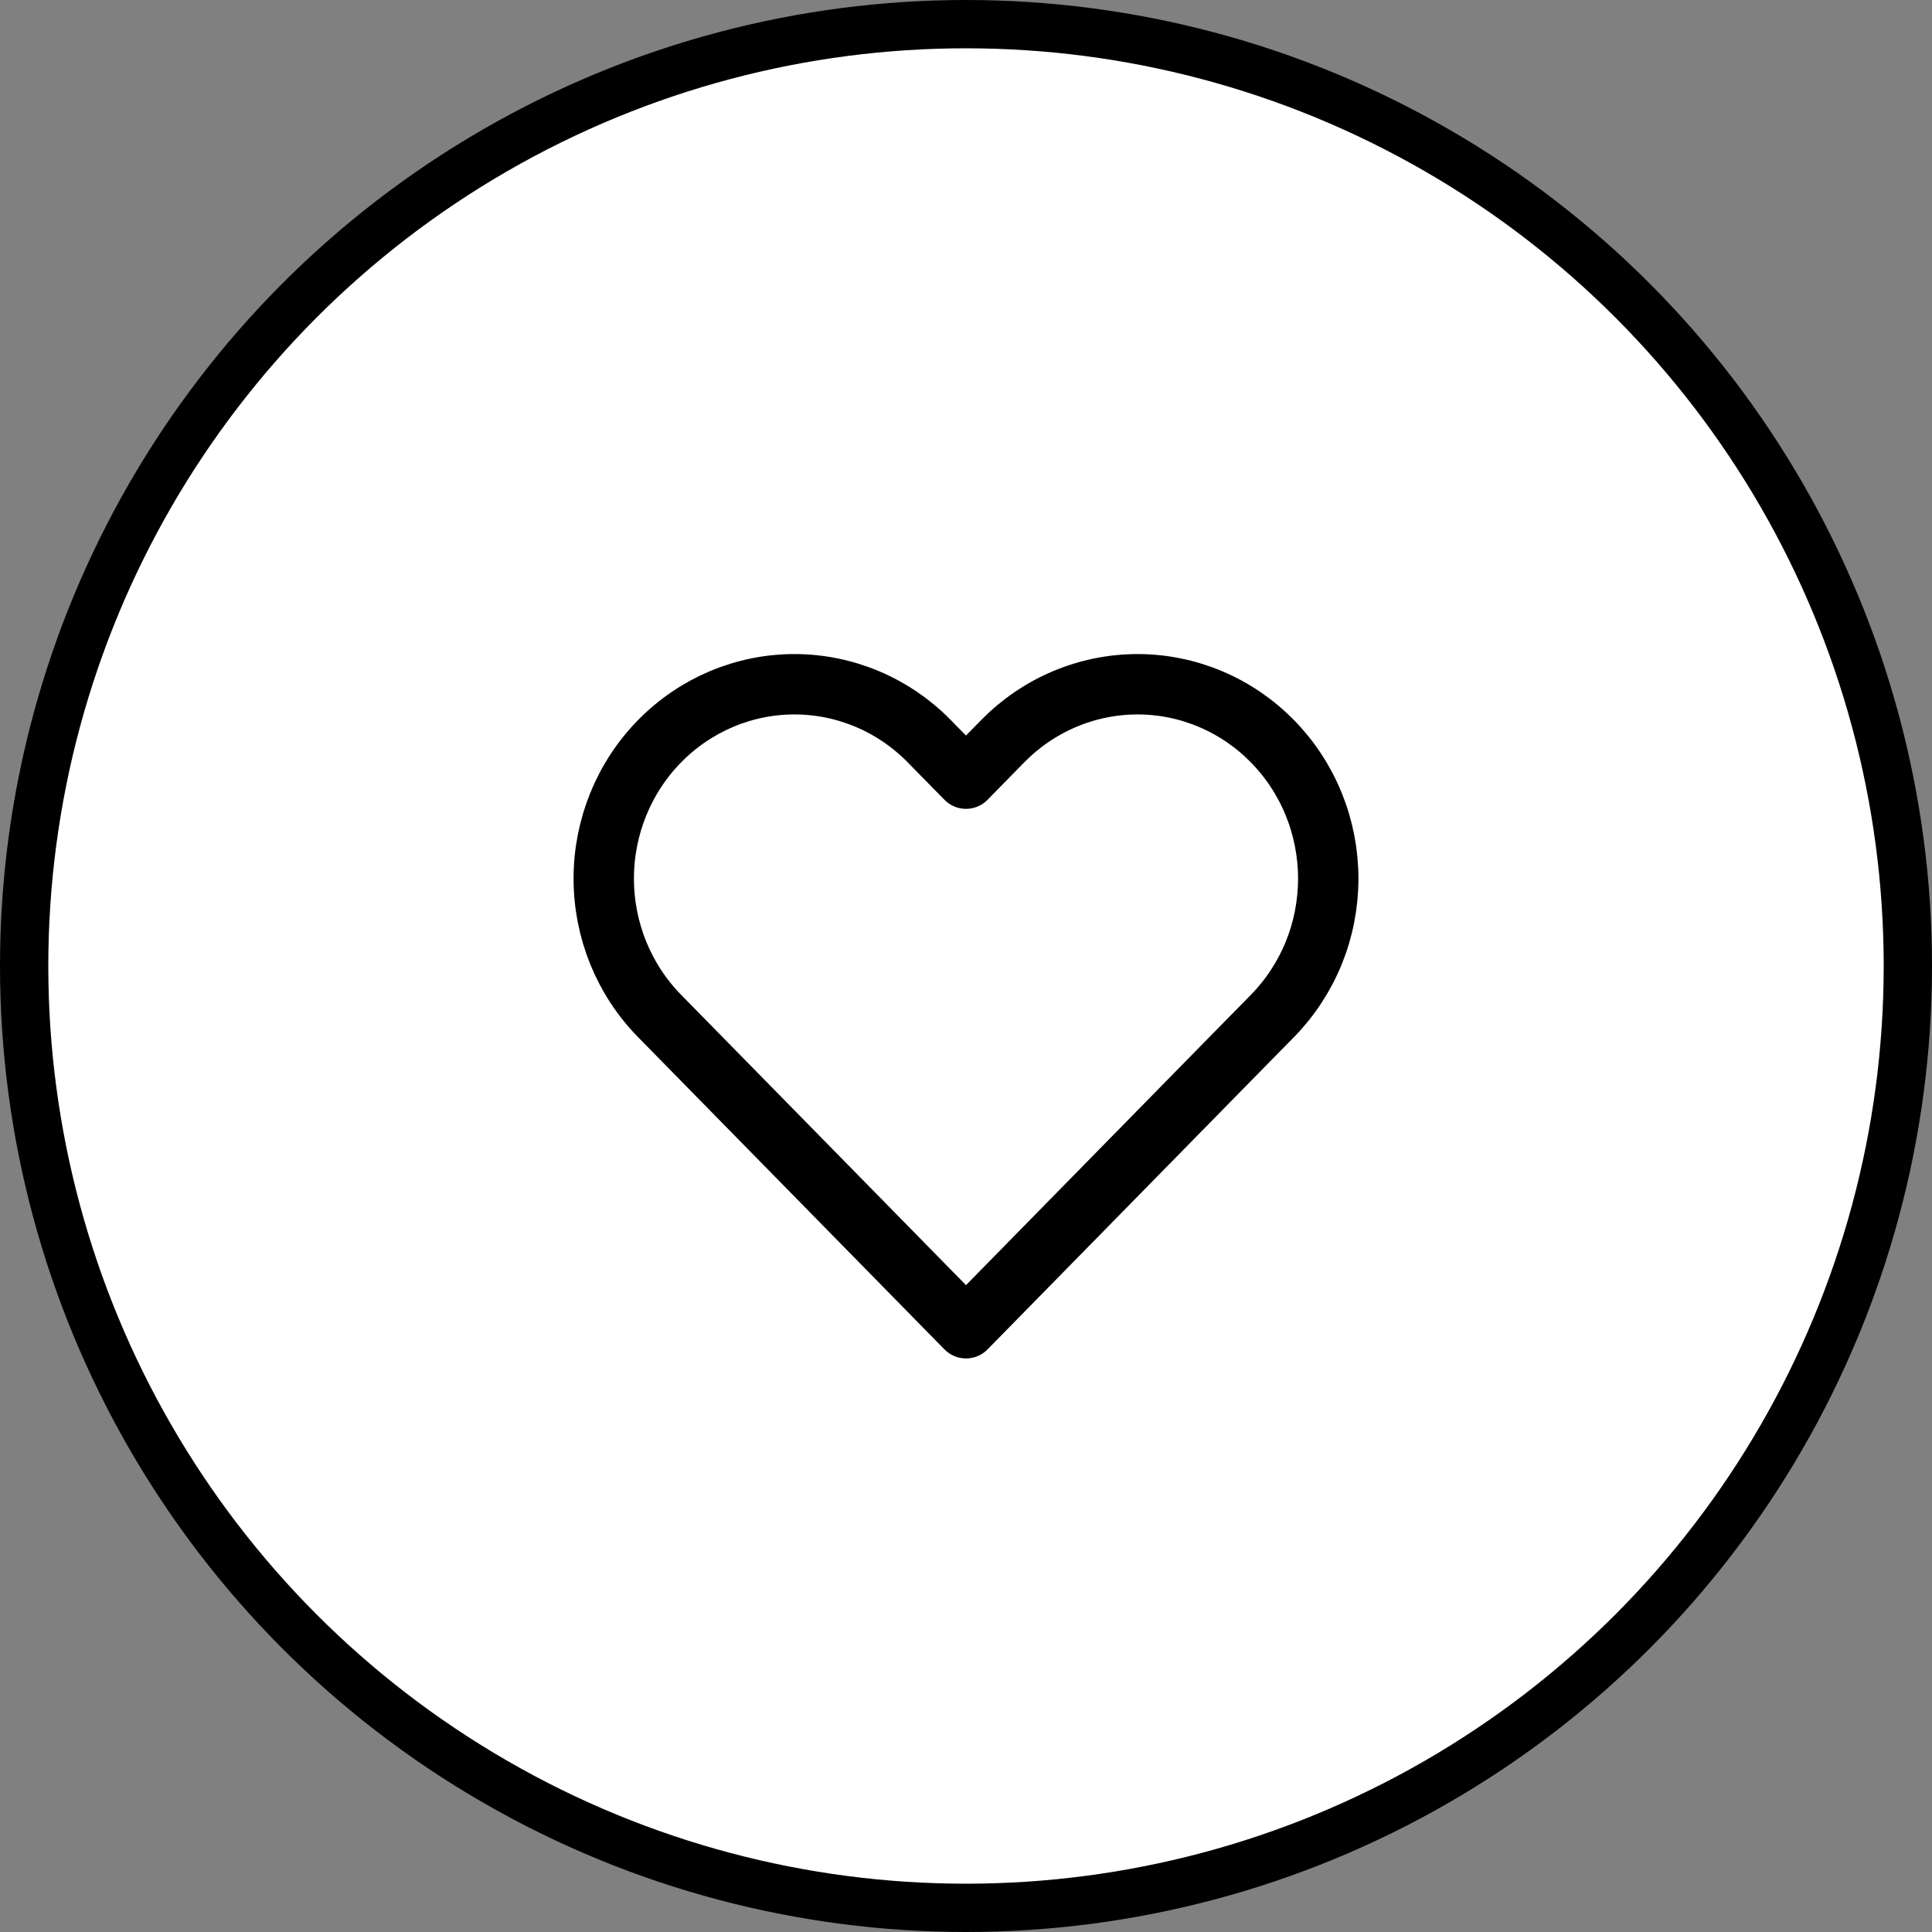 <svg width="36" height="36" viewBox="0 0 36 36" fill="none" xmlns="http://www.w3.org/2000/svg">
<rect x="0" y="0" width="36" height="36" fill="#808080" stroke="none"/>
<circle cx="18" cy="18" r="17.55" fill="white" stroke="#EEEEEF" style="fill:white;fill-opacity:1;stroke:#EEEEEF;stroke:color(display-p3 0.933 0.933 0.937);stroke-opacity:1;" stroke-width="0.9"/>
<path d="M23.709 13.811C23.379 13.475 22.988 13.208 22.556 13.026C22.125 12.844 21.663 12.75 21.197 12.75C20.73 12.75 20.268 12.844 19.837 13.026C19.406 13.208 19.014 13.475 18.684 13.811L18 14.509L17.315 13.811C16.649 13.132 15.745 12.75 14.803 12.75C13.861 12.75 12.957 13.132 12.291 13.811C11.624 14.49 11.25 15.411 11.25 16.371C11.25 17.332 11.624 18.253 12.291 18.932L12.975 19.629L18 24.75L23.024 19.629L23.709 18.932C24.039 18.595 24.301 18.196 24.48 17.757C24.658 17.318 24.75 16.847 24.75 16.371C24.75 15.896 24.658 15.425 24.48 14.986C24.301 14.546 24.039 14.147 23.709 13.811Z" stroke="#18191C" style="stroke:#18191C;stroke:color(display-p3 0.094 0.098 0.11);stroke-opacity:1;" stroke-width="1.125" stroke-linecap="round" stroke-linejoin="round"/>
</svg>
